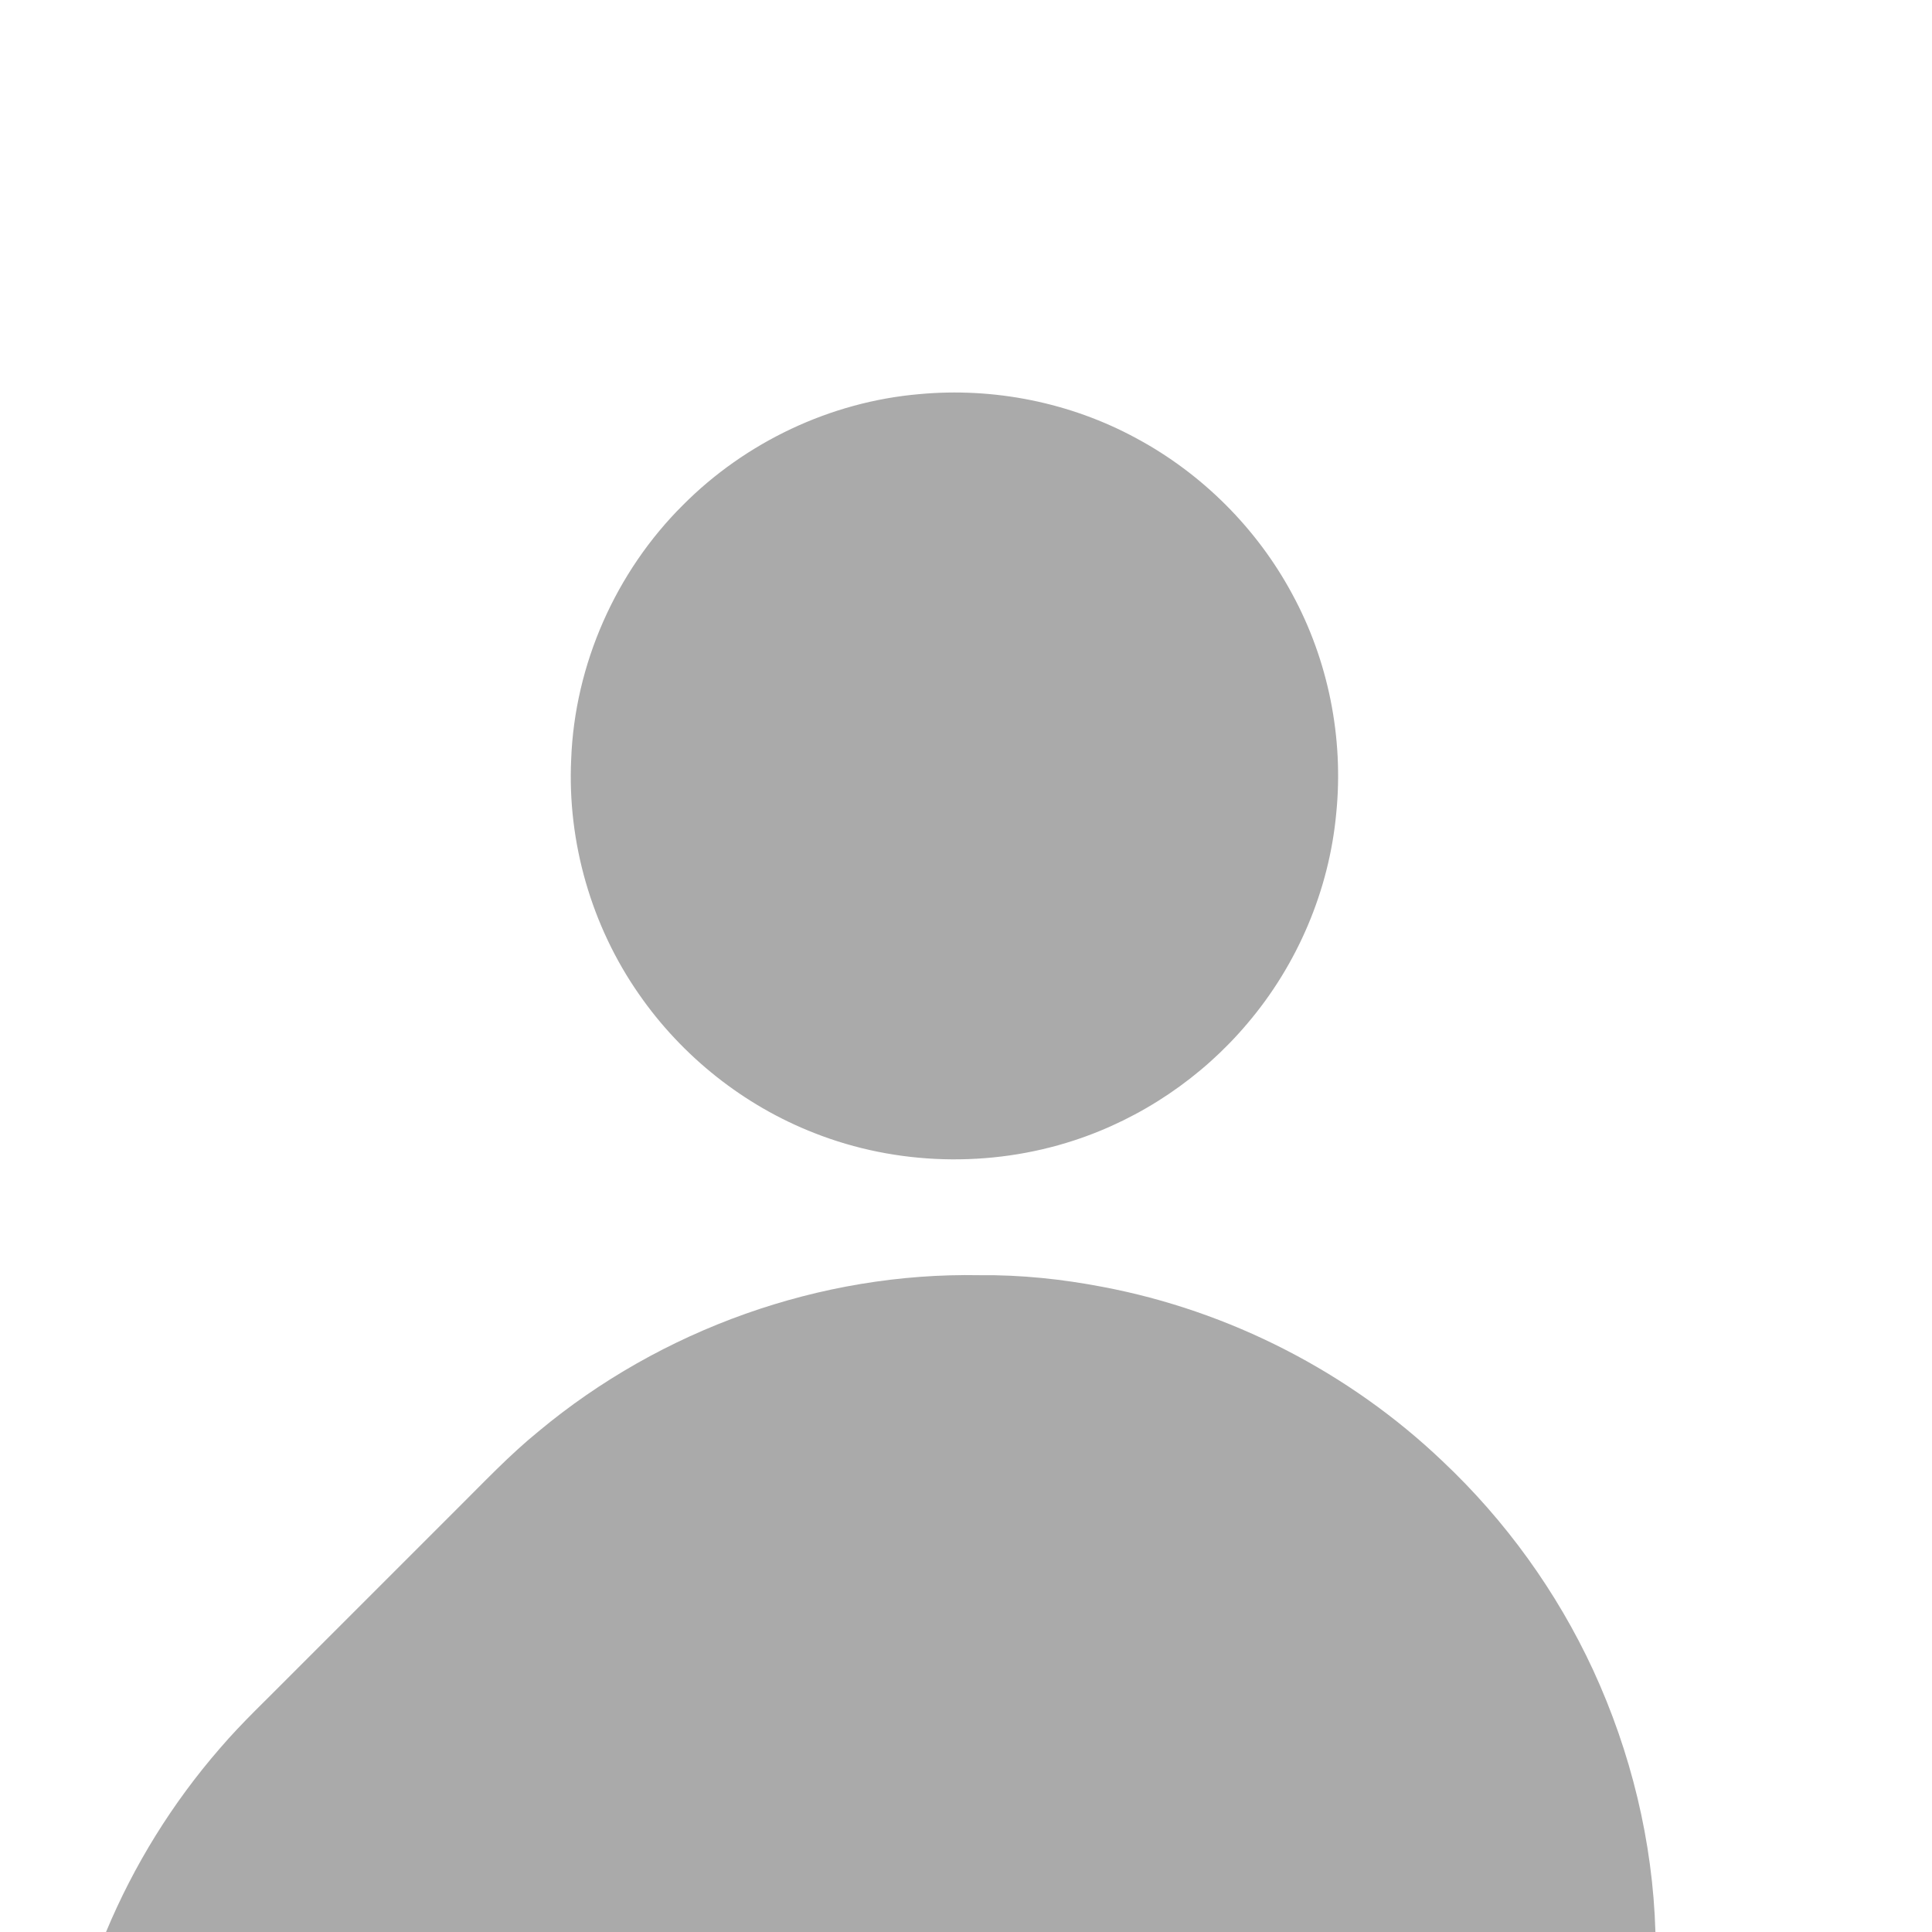 <svg width="100" height="100" viewBox="0 0 100 100" fill="none" xmlns="http://www.w3.org/2000/svg">
<g clip-path="url(#clip0_6474_129119)">
<path d="M47.564 20.402C51.433 20.038 55.407 20.83 58.824 22.689C62.213 24.511 65.049 27.343 66.875 30.729C68.755 34.178 69.557 38.197 69.163 42.103C68.794 46.081 67.158 49.926 64.571 52.968C62.214 55.766 59.07 57.893 55.591 59.029C51.247 60.451 46.405 60.325 42.151 58.646C38.499 57.221 35.3 54.676 33.069 51.454C30.613 47.933 29.362 43.594 29.564 39.306C29.746 34.396 31.868 29.602 35.35 26.141C38.587 22.883 42.985 20.799 47.564 20.402Z" fill="#AAAAAA"/>
<path d="M27.884 74.08C34.214 68.805 42.456 65.85 50.702 66.004C52.836 65.981 54.969 66.205 57.063 66.607C63.636 67.845 69.829 71.019 74.67 75.635C77.92 78.698 80.582 82.385 82.459 86.439C84.416 90.685 85.55 95.323 85.684 100H5.488C6.927 96.541 8.928 93.318 11.385 90.491C12.537 89.145 13.837 87.938 15.077 86.676C17.928 83.826 20.777 80.976 23.628 78.126C25.018 76.748 26.362 75.316 27.884 74.08Z" fill="#AAAAAA"/>
</g>
<defs>
<clipPath id="clip0_6474_129119">
<rect width="100" height="100" fill="white"/>
</clipPath>
</defs>
</svg>
